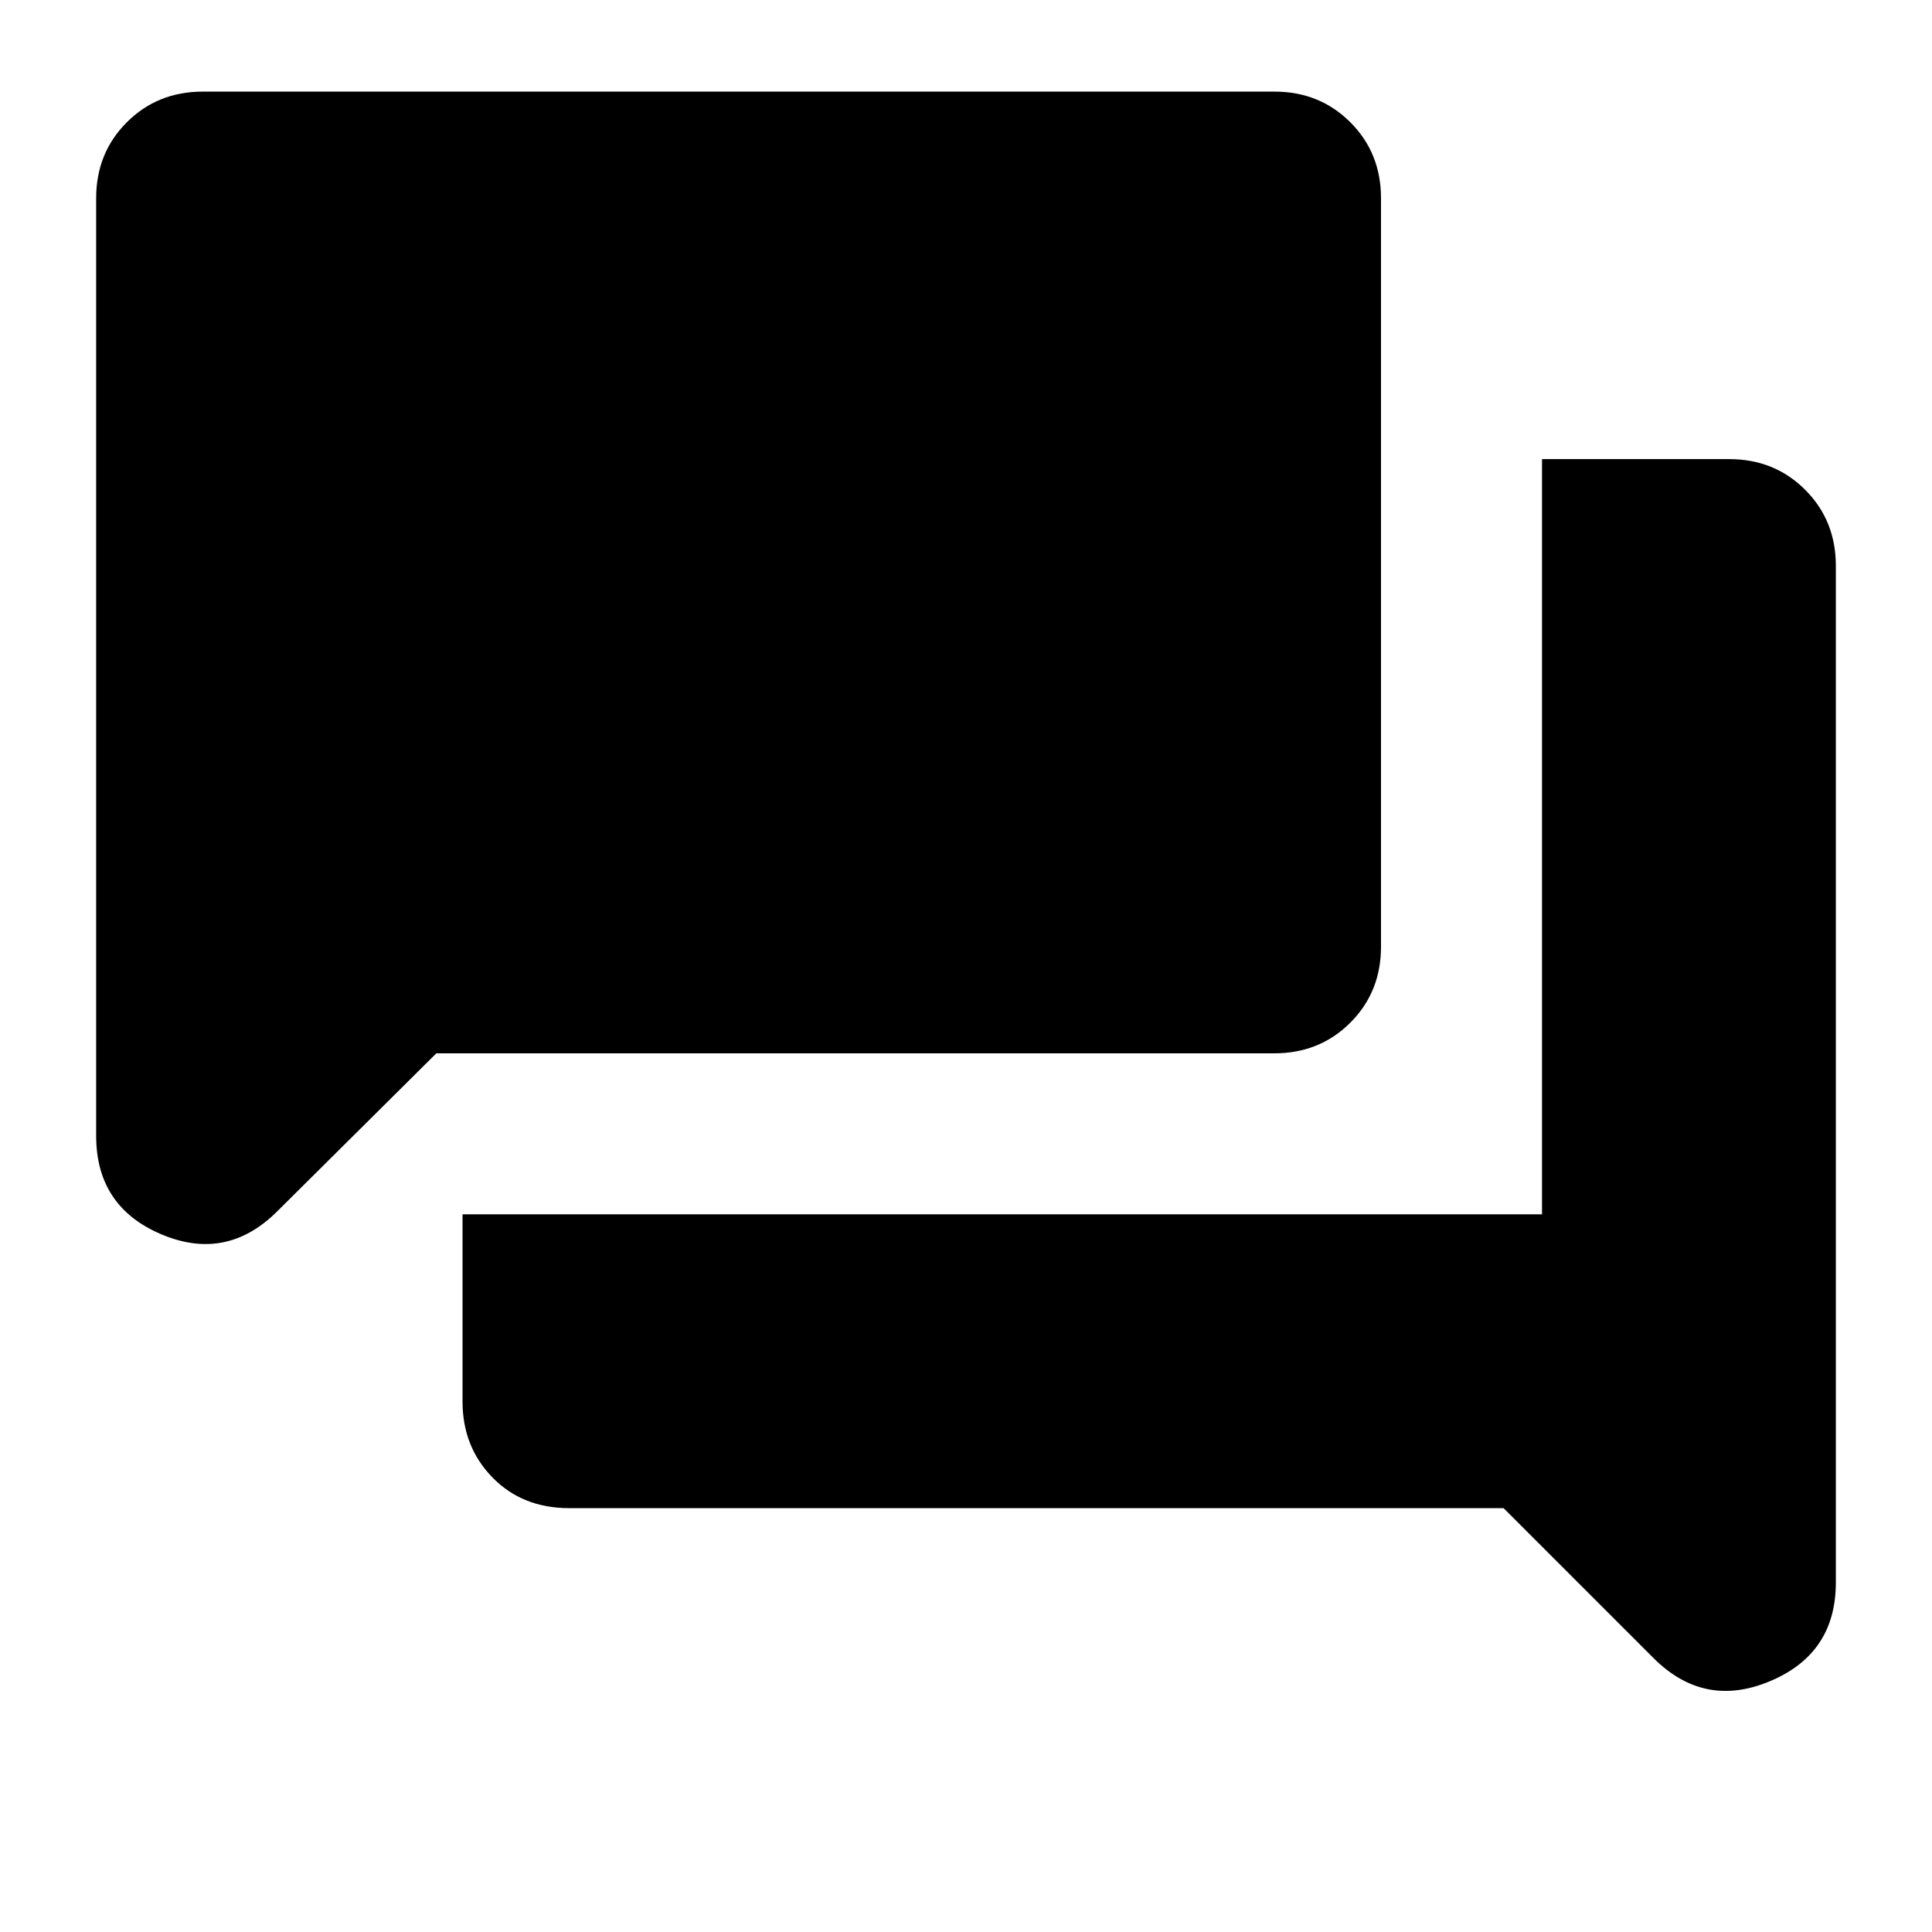 <svg xmlns="http://www.w3.org/2000/svg" height="24" viewBox="0 -960 960 960" width="24"><path d="M282.83-210.61q-23.22 0-38.11-15.23-14.89-15.24-14.89-37.77v-93h536.39v-375.26h93q22.52 0 37.76 15.24 15.24 15.24 15.24 37.76v505.26q0 35.27-32.7 48.98-32.69 13.72-57.91-11.5l-74.48-74.48h-464.3Zm-66.01-226-78.99 78.44q-25.22 25.21-57.64 11.5-32.41-13.72-32.41-48.98v-465.83q0-22.52 15.24-37.76 15.24-15.24 37.76-15.24h532.44q22.52 0 37.76 15.24 15.24 15.24 15.24 37.76v371.87q0 22.53-15.24 37.76-15.24 15.24-37.76 15.24h-416.4Z"/></svg>
